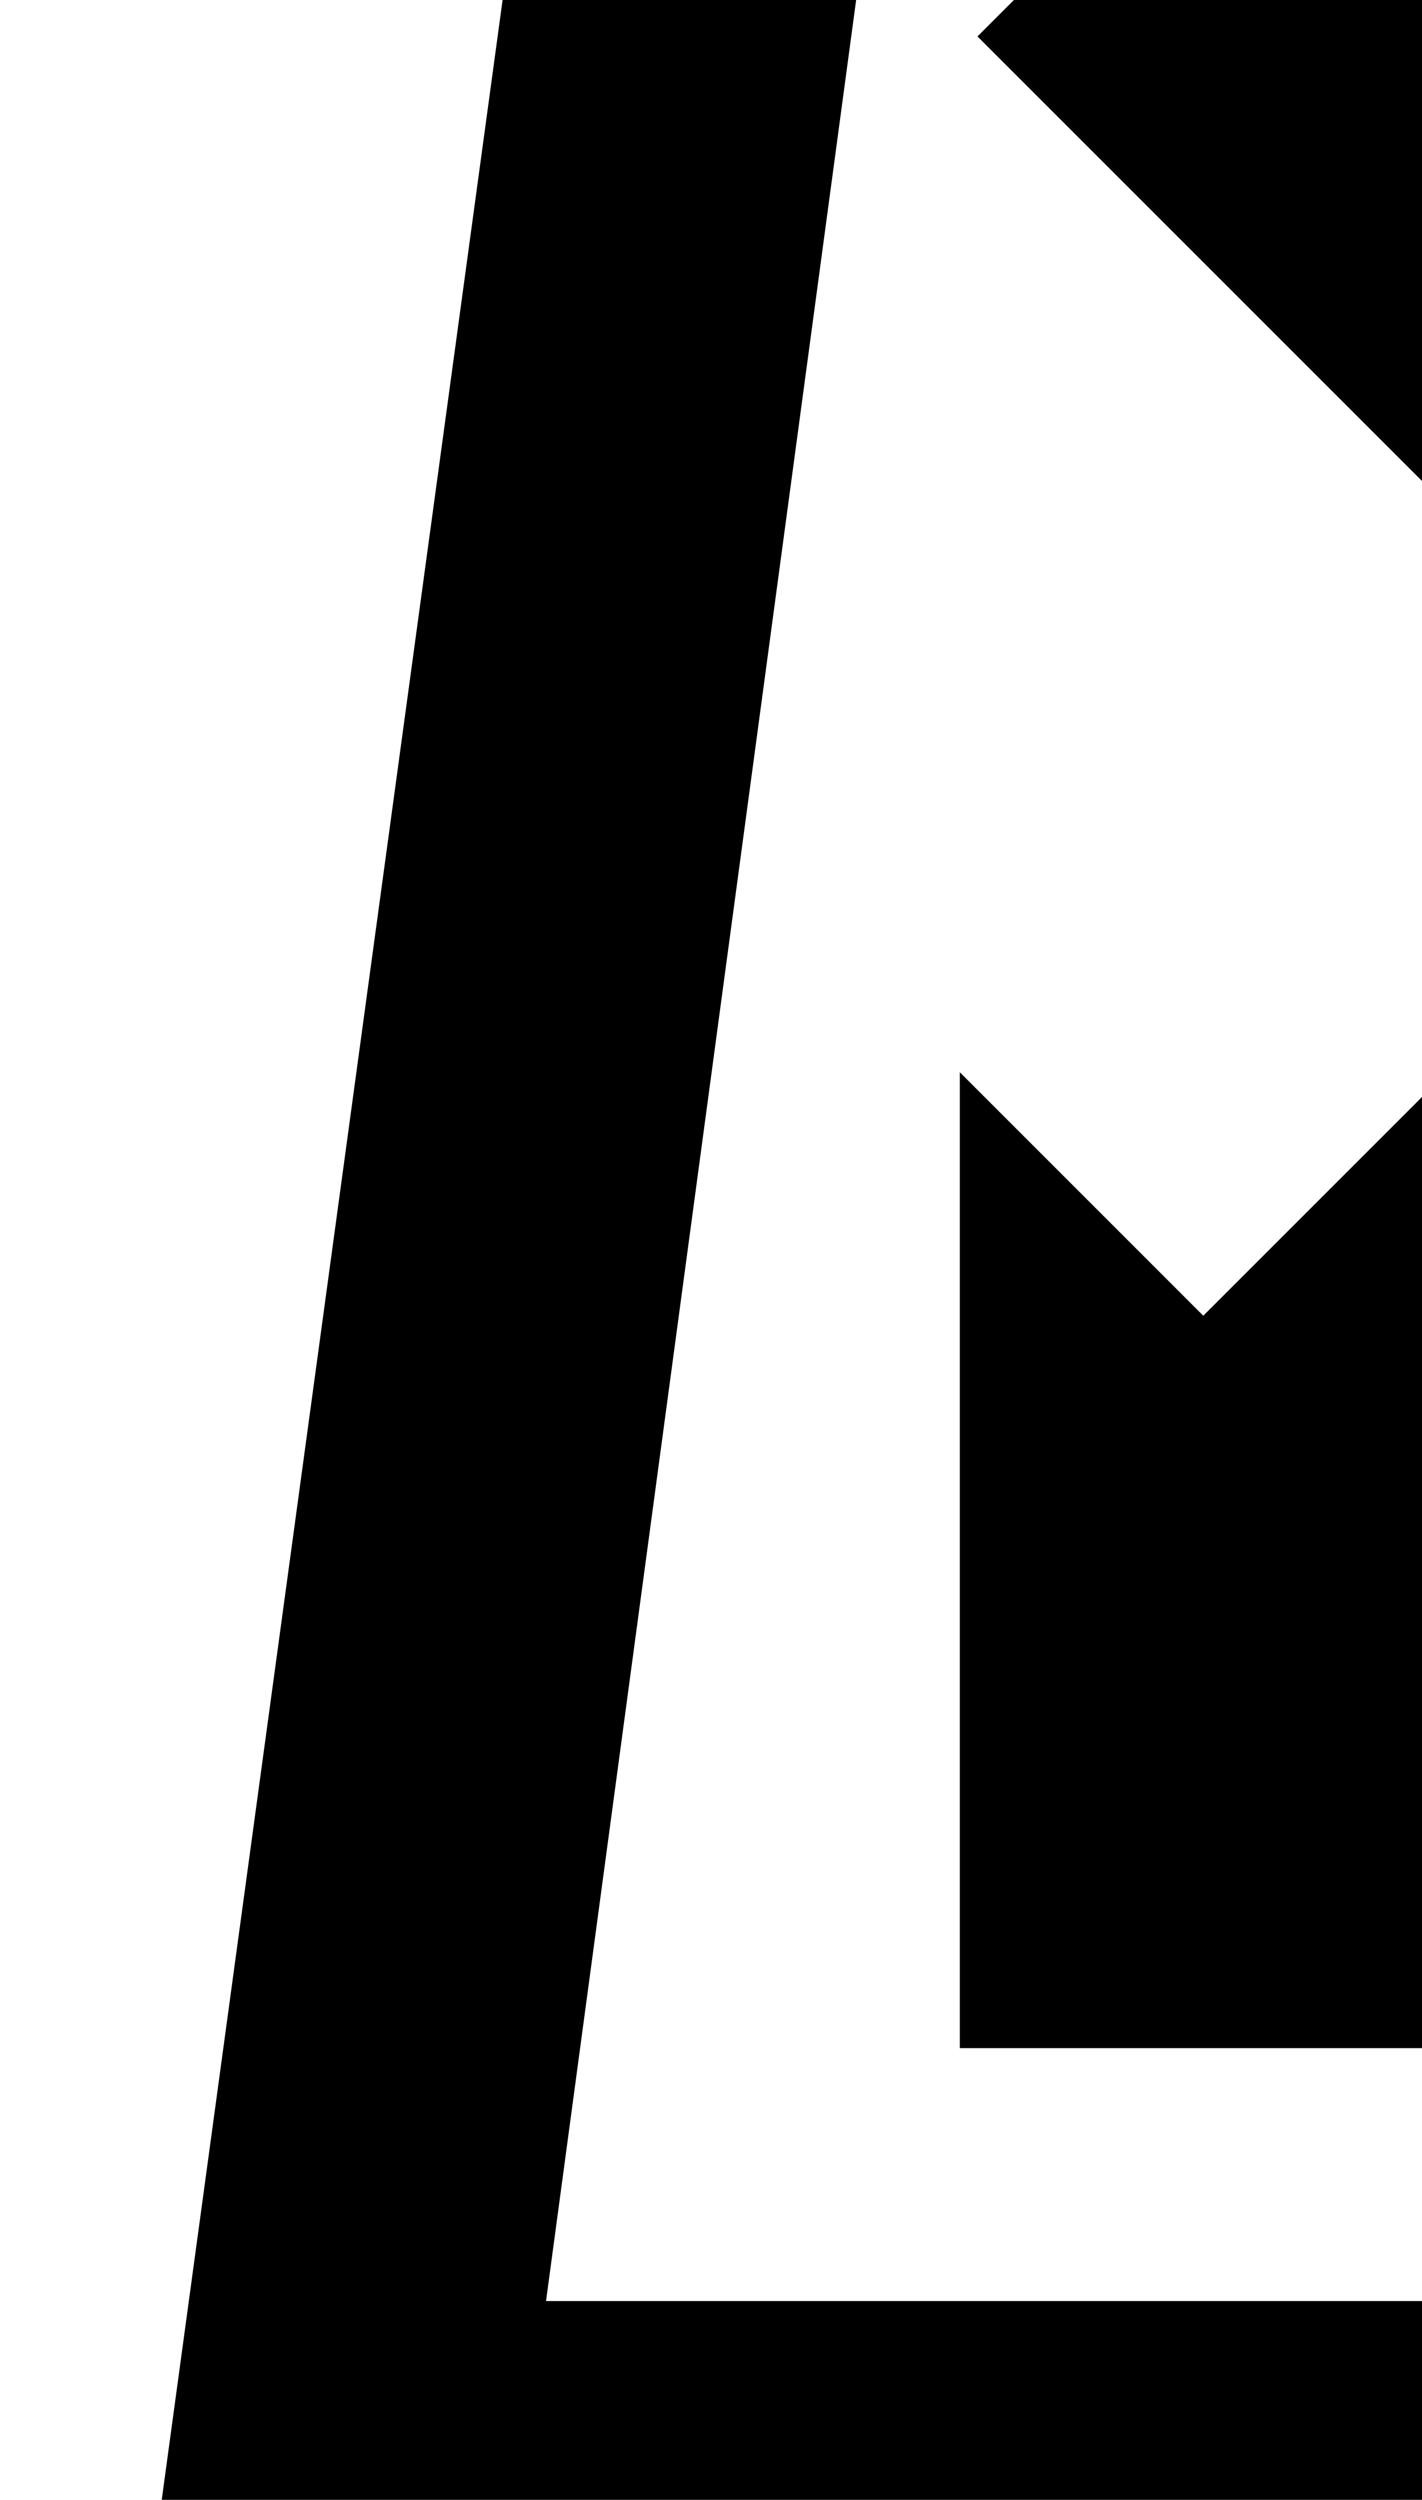 <?xml version="1.0" encoding="utf-8"?>
<!DOCTYPE svg PUBLIC "-//W3C//DTD SVG 1.0//EN" "http://www.w3.org/TR/2001/REC-SVG-20010904/DTD/svg10.dtd">

<svg version="1.0" 
	id="glyph_𝖇" 
	xmlns="http://www.w3.org/2000/svg" 
	xmlns:xlink="http://www.w3.org/1999/xlink"
	x="0px"
	y="0px"
	width="49.609px" 
	height="87.207px">
<g id="𝖇">
<path style="fill:#000000;stroke-width:0px" d="M29.883 -90.56 C48.633 -103.06 86.133 -128.06 104.883 -140.56 C123.633 -128.06 161.133 -103.06 179.883 -90.56 C186.133 -44.727 198.633 46.94 204.883 92.773 C154.883 92.773 54.883 92.773 4.883 92.773 C11.133 46.94 23.633 -44.727 29.883 -90.56 zM168.883 -81.727 C152.883 -92.477 120.883 -113.977 104.883 -124.727 C88.883 -113.977 56.883 -92.477 40.883 -81.727 C35.425 -41.227 24.508 39.773 19.049 80.273 C61.966 80.273 147.799 80.273 190.716 80.273 C185.258 39.773 174.341 -41.227 168.883 -81.727 zM128.831 -79.28 C125.828 -79.28 119.822 -79.28 116.819 -79.28 C116.819 -76.265 116.819 -70.235 116.819 -67.22 C110.789 -67.22 98.728 -67.22 92.698 -67.22 C92.698 -70.235 92.698 -76.265 92.698 -79.28 C89.695 -79.28 83.689 -79.28 80.686 -79.28 C86.704 -85.298 98.74 -97.334 104.758 -103.352 C110.776 -97.334 122.813 -85.298 128.831 -79.28 zM163.551 -37.174 C161.427 -39.297 157.181 -43.544 155.057 -45.668 C152.925 -43.536 148.661 -39.272 146.529 -37.14 C142.265 -41.404 133.737 -49.932 129.473 -54.196 C131.605 -56.328 135.869 -60.592 138.001 -62.724 C135.878 -64.847 131.631 -69.094 129.507 -71.217 C138.018 -71.217 155.04 -71.217 163.551 -71.217 C163.551 -62.707 163.551 -45.685 163.551 -37.174 zM81.224 -70.003 C79.1 -67.88 74.853 -63.633 72.73 -61.51 C74.862 -59.378 79.126 -55.114 81.258 -52.982 C76.994 -48.717 68.466 -40.189 64.202 -35.925 C62.07 -38.057 57.806 -42.321 55.674 -44.453 C53.55 -42.33 49.304 -38.083 47.18 -35.96 C47.18 -44.471 47.18 -61.492 47.18 -70.003 C55.691 -70.003 72.713 -70.003 81.224 -70.003 zM141.441 71.449 C143.564 69.325 147.811 65.079 149.935 62.955 C147.803 60.823 143.539 56.559 141.406 54.427 C145.671 50.163 154.199 41.635 158.463 37.371 C160.595 39.503 164.859 43.767 166.991 45.899 C169.114 43.776 173.361 39.529 175.484 37.405 C175.484 45.916 175.484 62.938 175.484 71.449 C166.974 71.449 149.952 71.449 141.441 71.449 zM33.485 37.405 C35.608 39.529 39.855 43.776 41.978 45.899 C44.11 43.767 48.374 39.503 50.506 37.371 C54.77 41.635 63.298 50.163 67.562 54.427 C65.43 56.559 61.166 60.823 59.034 62.955 C61.158 65.079 65.405 69.325 67.528 71.449 C59.017 71.449 41.995 71.449 33.485 71.449 C33.485 62.938 33.485 45.916 33.485 37.405 zM80.138 53.339 C83.141 53.339 89.147 53.339 92.15 53.339 C92.15 50.323 92.15 44.293 92.15 41.278 C98.18 41.278 110.241 41.278 116.271 41.278 C116.271 44.293 116.271 50.323 116.271 53.339 C119.274 53.339 125.28 53.339 128.283 53.339 C122.265 59.357 110.229 71.393 104.211 77.411 C98.193 71.393 86.156 59.357 80.138 53.339 zM58.173 -22.802 C58.173 -19.799 58.173 -13.793 58.173 -10.79 C61.188 -10.79 67.218 -10.79 70.233 -10.79 C70.233 -4.76 70.233 7.301 70.233 13.331 C67.218 13.331 61.188 13.331 58.173 13.331 C58.173 16.334 58.173 22.34 58.173 25.343 C52.155 19.325 40.119 7.289 34.101 1.271 C40.119 -4.747 52.155 -16.784 58.173 -22.802 zM151.892 25.891 C151.892 22.888 151.892 16.882 151.892 13.879 C148.877 13.879 142.846 13.879 139.831 13.879 C139.831 7.849 139.831 -4.212 139.831 -10.242 C142.846 -10.242 148.877 -10.242 151.892 -10.242 C151.892 -13.245 151.892 -19.251 151.892 -22.254 C157.91 -16.236 169.946 -4.2 175.964 1.818 C169.946 7.836 157.91 19.873 151.892 25.891 zM133.705 30.224 C131.117 30.224 125.941 30.224 123.353 30.224 C116.834 22.802 103.797 7.958 97.279 0.536 C95.545 2.392 92.079 6.103 90.345 7.958 C90.345 13.525 90.345 24.657 90.345 30.224 C88.355 30.224 84.376 30.224 82.386 30.224 C82.386 13.83 82.386 -18.958 82.386 -35.352 C84.376 -35.352 88.355 -35.352 90.345 -35.352 C90.345 -26.563 90.345 -8.985 90.345 -0.196 C98.438 -8.985 114.625 -26.563 122.718 -35.352 C125.111 -35.352 129.896 -35.352 132.289 -35.352 C125.062 -27.65 110.609 -12.244 103.382 -4.542 C110.963 4.15 126.124 21.532 133.705 30.224 z" id="path_𝖇_0" />
</g>
</svg>